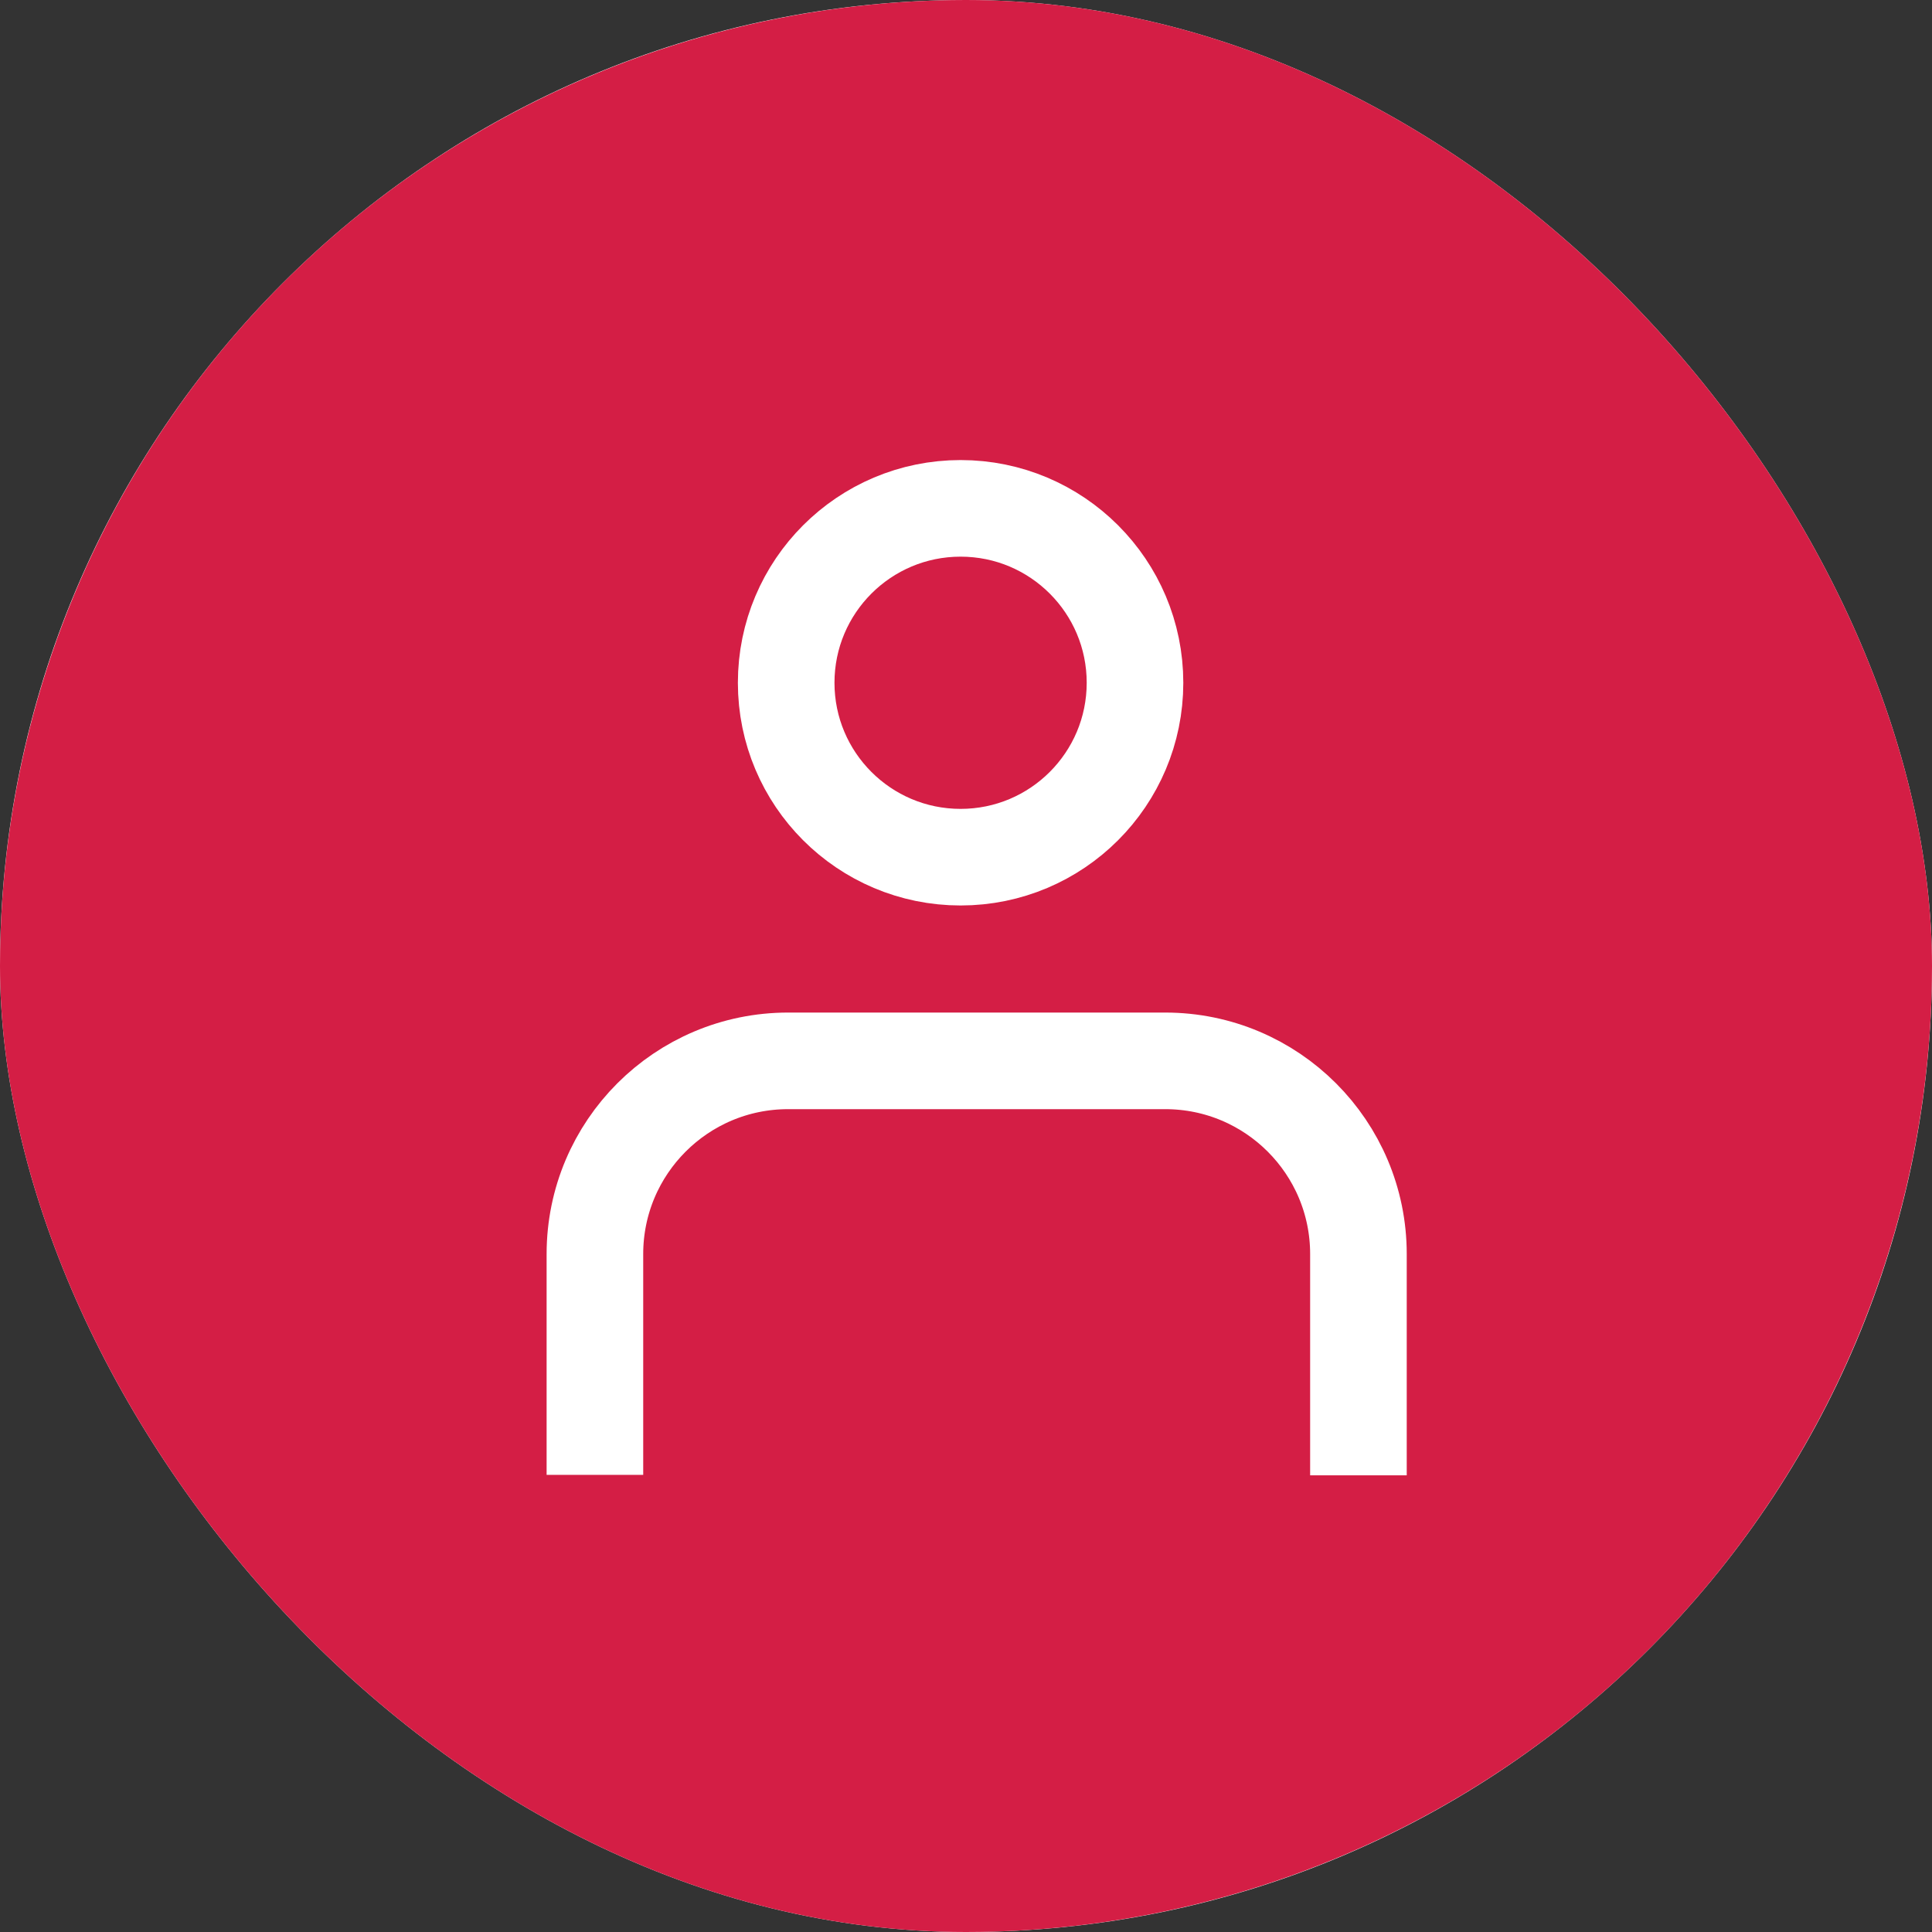 <svg width="40" height="40" viewBox="0 0 40 40" fill="none" xmlns="http://www.w3.org/2000/svg">
<rect x="0" y="0" width="40" height="40" fill="#333333" stroke="none"/>
<g clip-path="url(#clip0_22_286)">
<rect width="40" height="40" rx="20" fill="white"/>
<circle cx="20" cy="20" r="20" fill="#D41E45"/>
<circle cx="19.888" cy="14.136" r="3.611" stroke="white" stroke-width="2"/>
<path d="M12.317 30.535V25.964C12.317 23.755 14.108 21.964 16.317 21.964H24.125C26.334 21.964 28.125 23.755 28.125 25.964V30.545" stroke="white" stroke-width="2"/>
</g>
<defs>
<clipPath id="clip0_22_286">
<rect width="40" height="40" rx="20" fill="white"/>
</clipPath>
</defs>
</svg>
